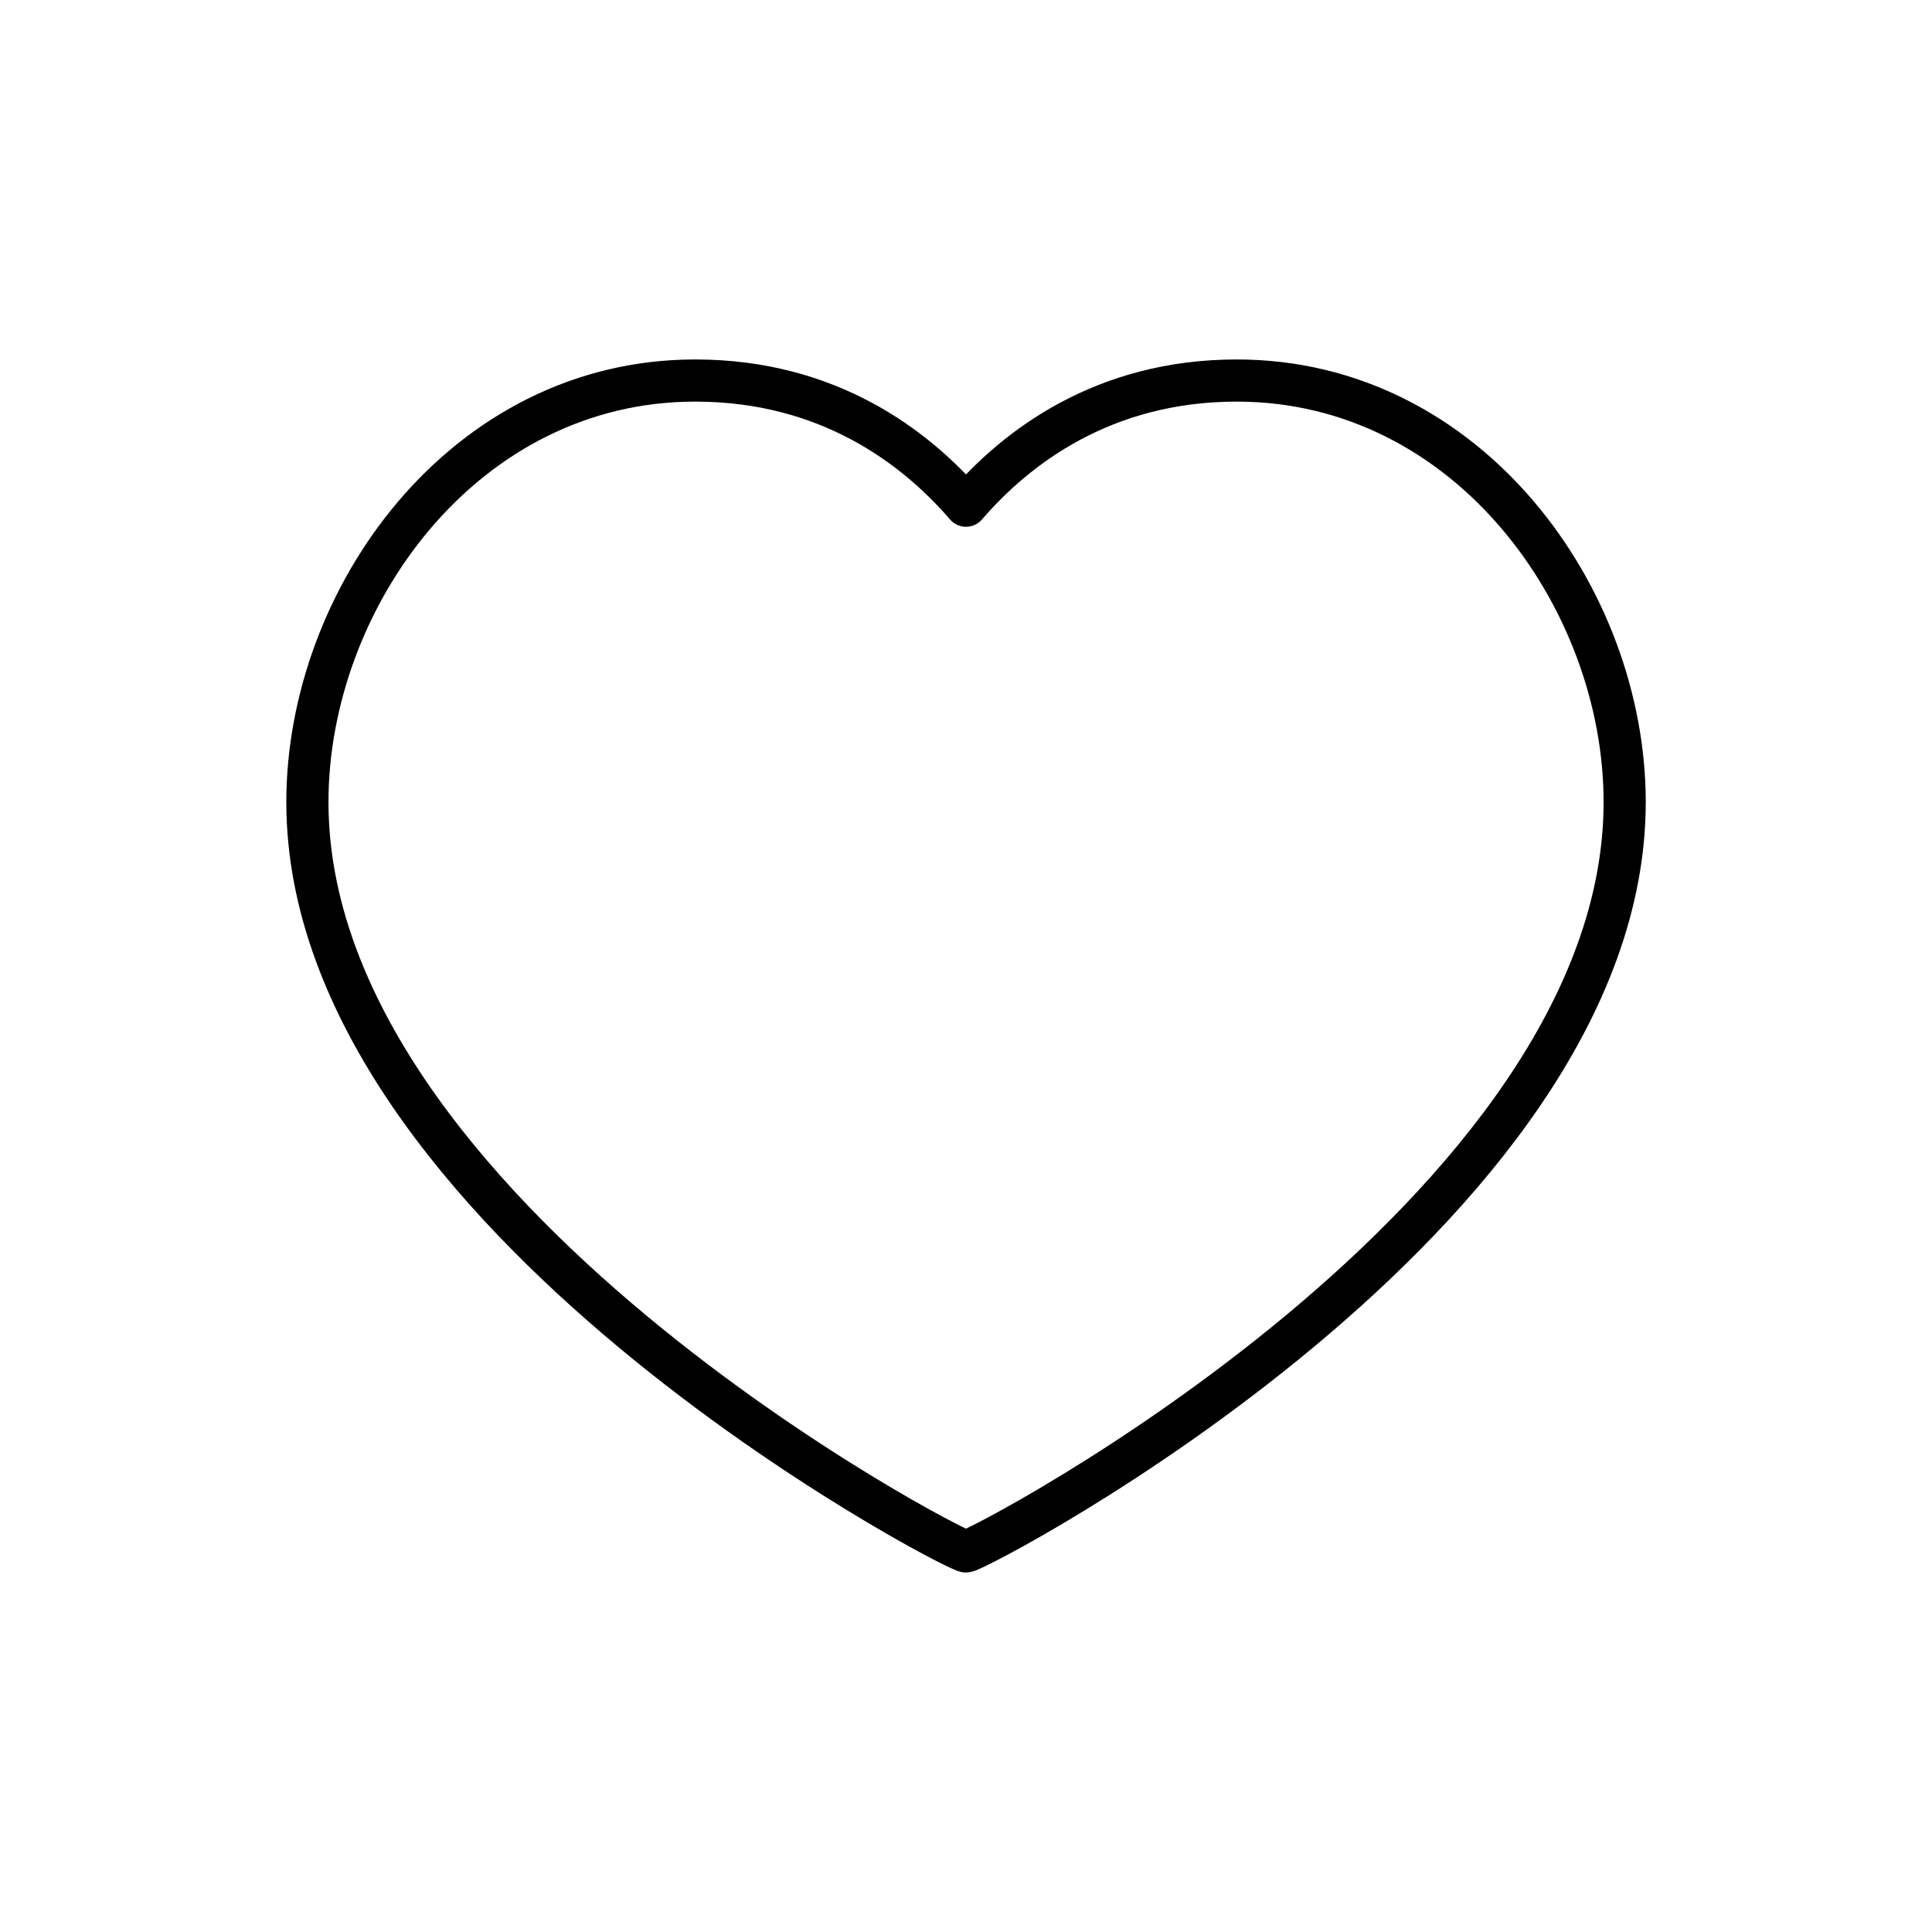 <svg width="28" height="28" viewBox="0 0 28 28" fill="none" xmlns="http://www.w3.org/2000/svg">
<path d="M17.924 5.515C21.286 5.515 23.546 8.676 23.546 11.624C23.546 17.595 14.17 22.485 14 22.485C13.83 22.485 4.455 17.595 4.455 11.624C4.455 8.676 6.714 5.515 10.076 5.515C12.006 5.515 13.268 6.48 14 7.329C14.732 6.48 15.994 5.515 17.924 5.515Z" stroke="black" stroke-width="0.611" stroke-linecap="round" stroke-linejoin="round"/>
</svg>
